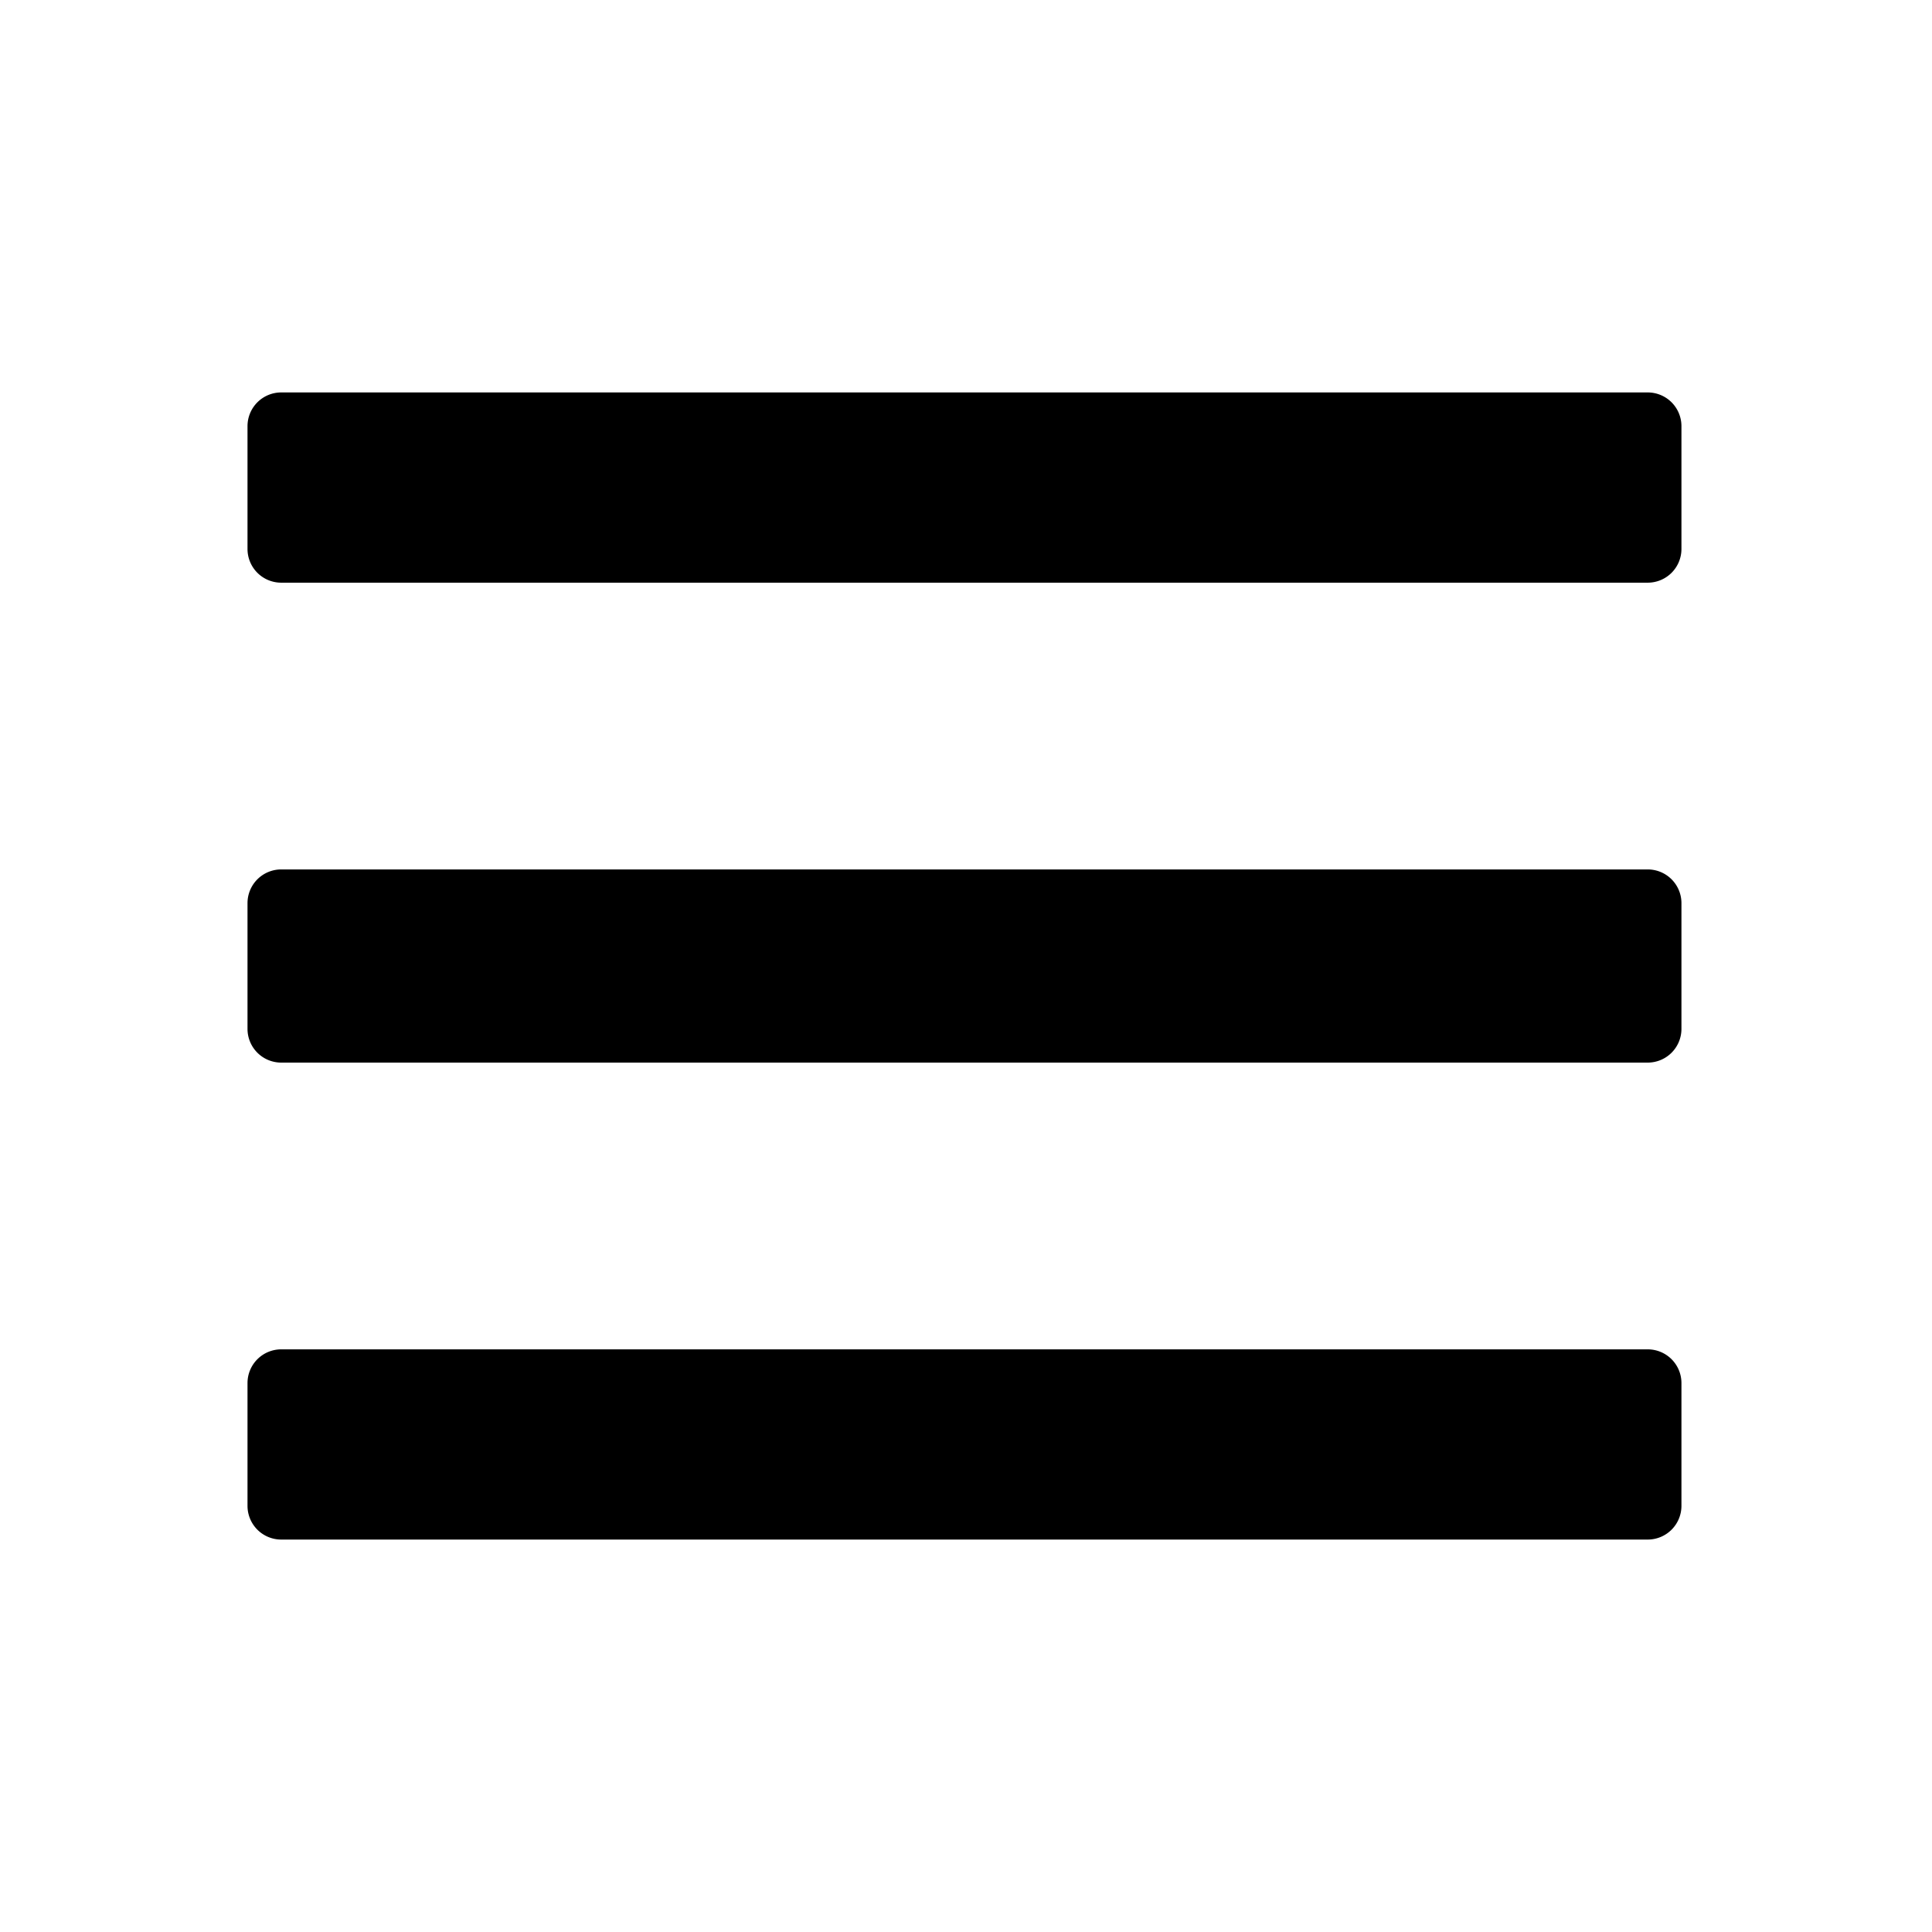 <?xml version="1.0" encoding="UTF-8" standalone="no"?>
<svg
   id="Layer_1"
   style="enable-background:new 0 0 64 64;"
   version="1.1"
   viewBox="0 0 64 64"
   xml:space="preserve"
   xmlns="http://www.w3.org/2000/svg"
   xmlns:svg="http://www.w3.org/2000/svg"><defs
     id="defs13" /><style
     type="text/css"
     id="style2">
	.st0{fill:#134563;}
</style><g
     id="g8"><g
       id="Navicon"
       transform="translate(330,232)"><path
         id="Fill-19"
         style="fill:#000000"
         class="st0"
         d="m 8.199,14.117 v 4.068 a 1.117,1.117 45 0 0 1.117,1.117 H 54.583 a 1.117,1.117 135 0 0 1.117,-1.117 V 14.117 A 1.117,1.117 45 0 0 54.583,13 L 9.316,13 a 1.117,1.117 135 0 0 -1.117,1.117 z m 0,15.801 v 4.165 a 1.117,1.117 45 0 0 1.117,1.117 l 45.267,0 a 1.117,1.117 135 0 0 1.117,-1.117 v -4.165 a 1.117,1.117 45 0 0 -1.117,-1.117 l -45.267,0 a 1.117,1.117 135 0 0 -1.117,1.117 z m 0,15.898 v 4.068 A 1.117,1.117 45 0 0 9.316,51 l 45.267,0 a 1.117,1.117 135 0 0 1.117,-1.117 V 45.816 A 1.117,1.117 45 0 0 54.583,44.699 H 9.316 a 1.117,1.117 135 0 0 -1.117,1.117 z"
         transform="translate(-330,-232)" /></g></g></svg>

